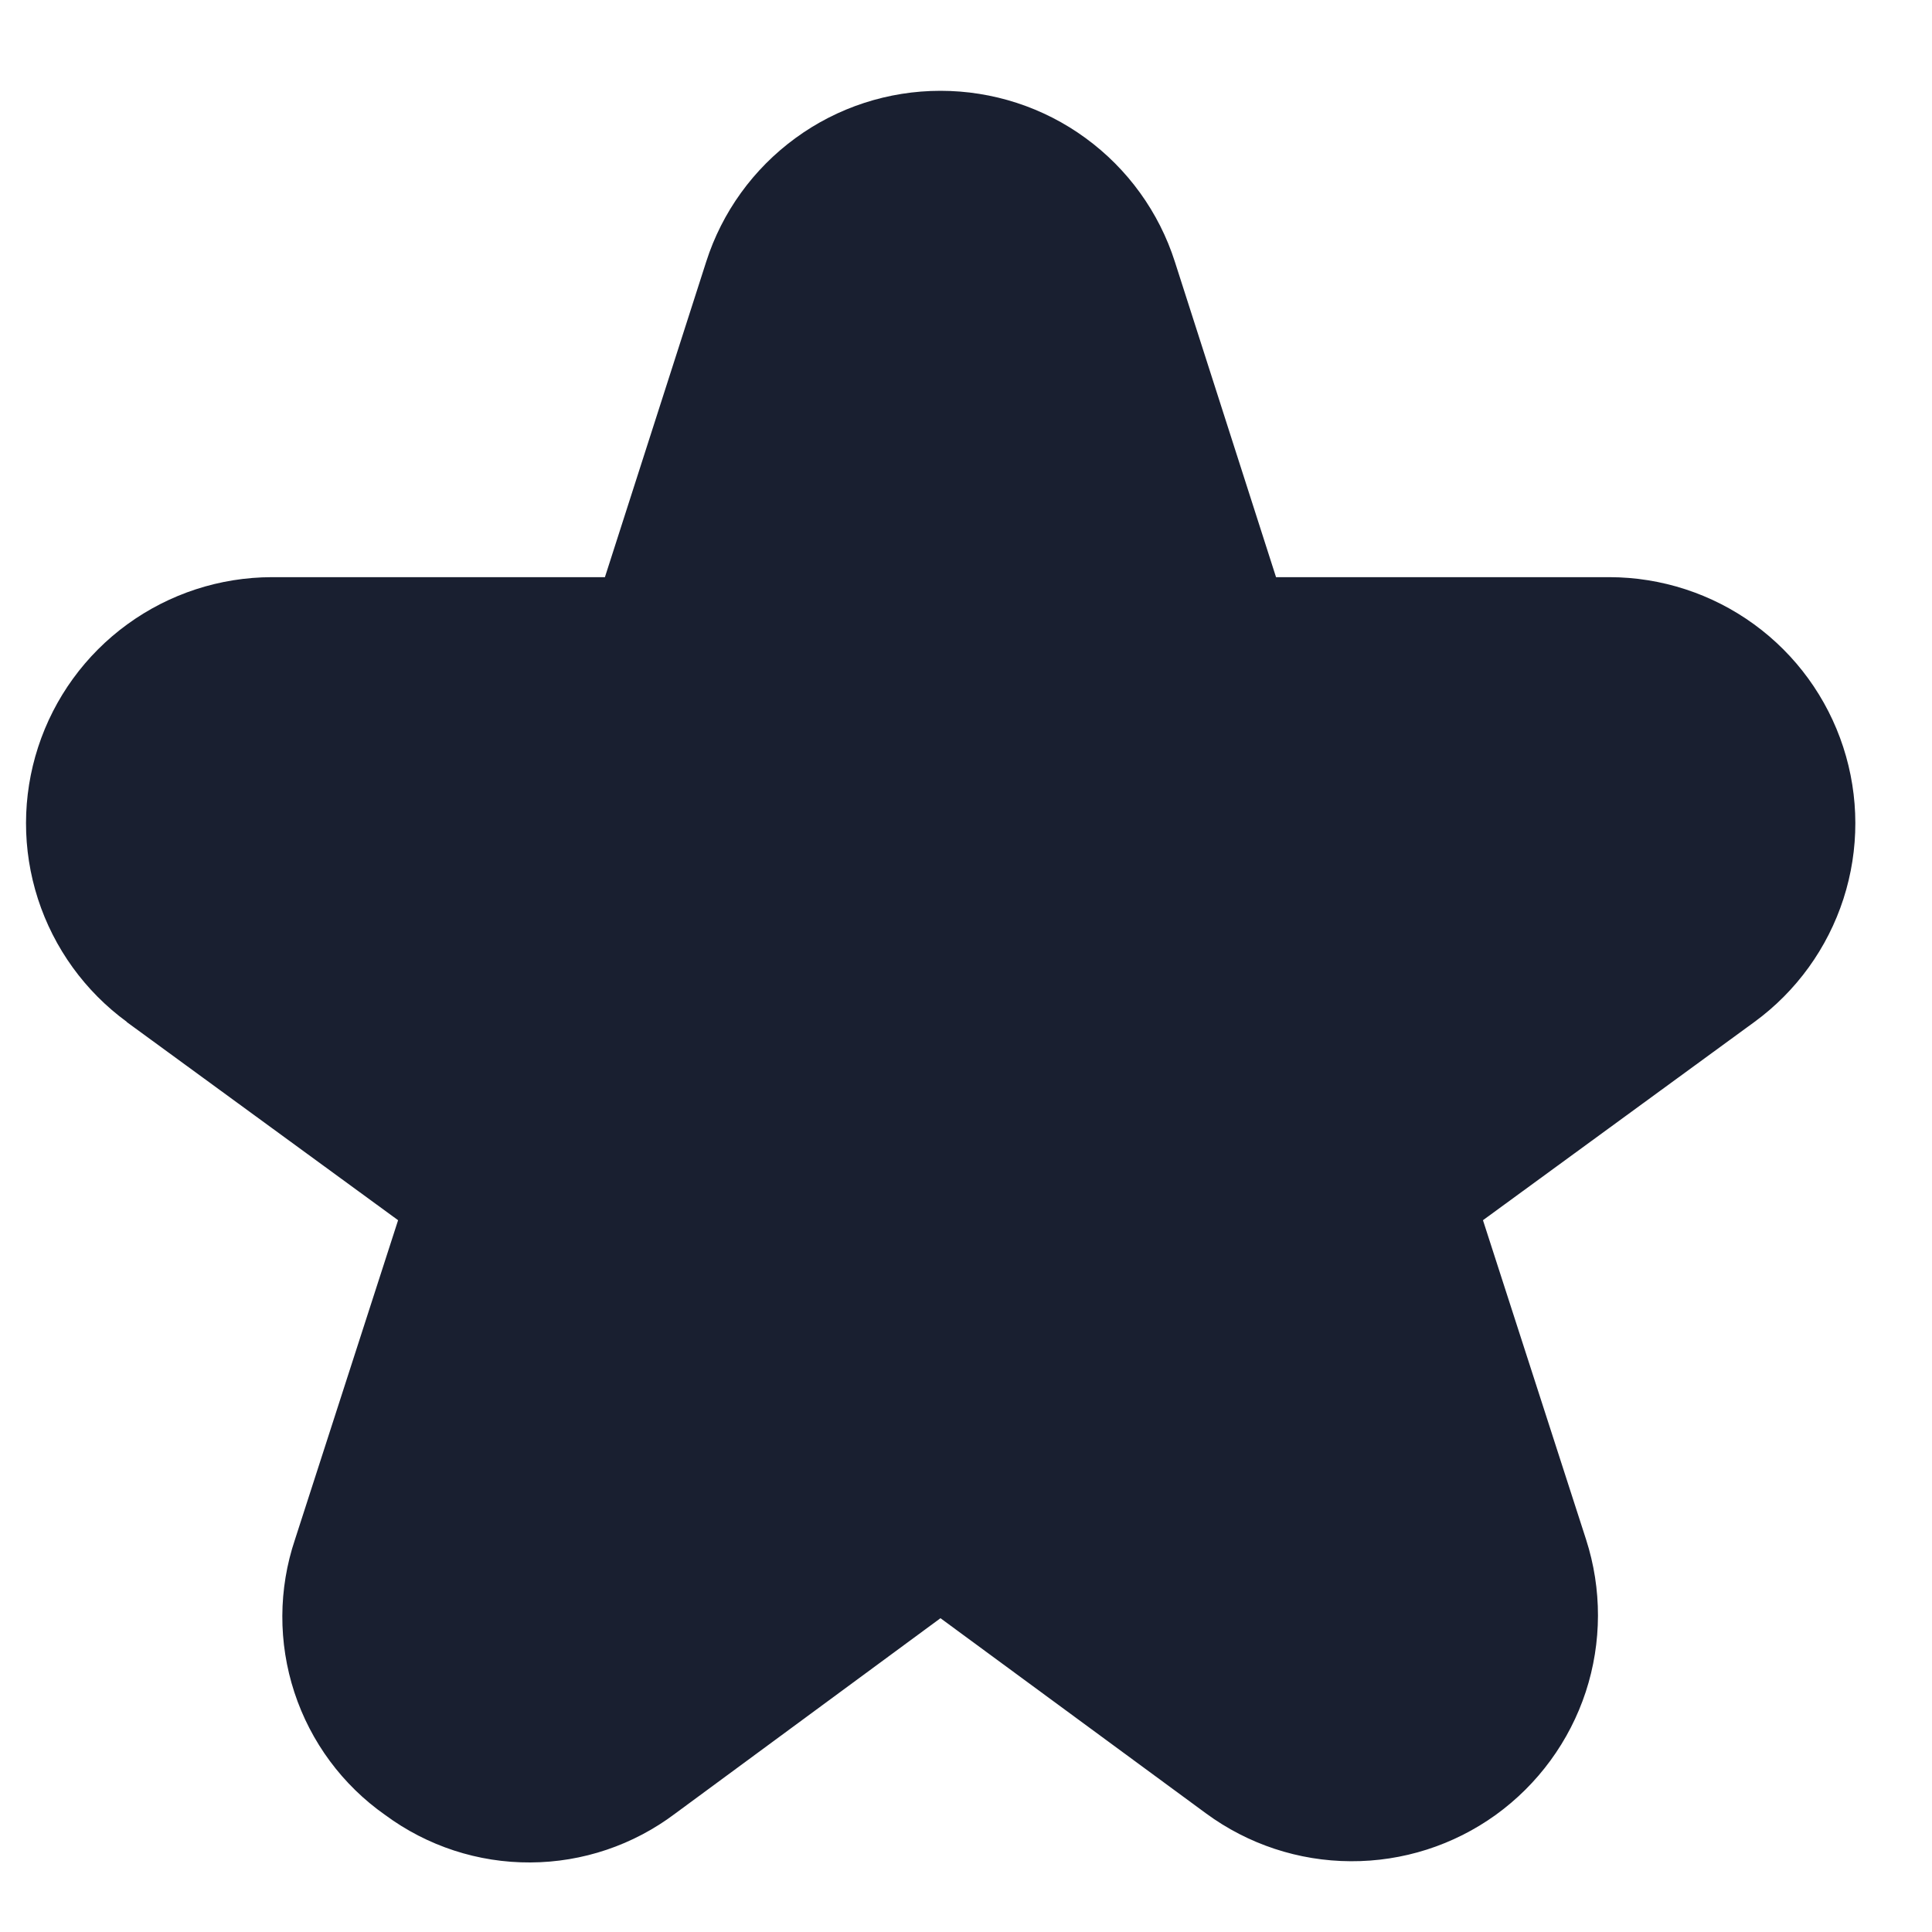 <svg width="19" height="19" viewBox="0 0 19 19" fill="none" xmlns="http://www.w3.org/2000/svg">
<g id="Frame" clip-path="url(#clip0_1030_8864)">
<path id="Vector" d="M1.245 10.05L3.915 12L2.901 15.14C2.737 15.627 2.735 16.154 2.895 16.643C3.055 17.131 3.368 17.555 3.789 17.85C4.202 18.155 4.702 18.319 5.216 18.316C5.73 18.314 6.229 18.145 6.639 17.836L9.249 15.914L11.861 17.834C12.273 18.137 12.771 18.302 13.283 18.304C13.795 18.307 14.295 18.147 14.71 17.848C15.125 17.548 15.435 17.125 15.595 16.638C15.754 16.152 15.755 15.627 15.598 15.14L14.584 12L17.254 10.05C17.666 9.749 17.972 9.325 18.129 8.84C18.286 8.354 18.285 7.832 18.127 7.347C17.969 6.862 17.662 6.439 17.249 6.139C16.836 5.839 16.339 5.677 15.829 5.676H12.549L11.554 2.574C11.398 2.086 11.09 1.66 10.676 1.358C10.262 1.055 9.762 0.893 9.249 0.893C8.737 0.893 8.237 1.055 7.823 1.358C7.409 1.66 7.101 2.086 6.945 2.574L5.949 5.676H2.673C2.162 5.677 1.666 5.839 1.253 6.139C0.84 6.439 0.533 6.862 0.375 7.347C0.217 7.832 0.216 8.354 0.373 8.84C0.53 9.325 0.836 9.749 1.248 10.05H1.245Z" fill="#191F30"/>
</g>
<defs>
<clipPath id="clip0_1030_8864">
<rect width="18" height="18" fill="white" transform="translate(0.25 0.75)"/>
</clipPath>
</defs>
</svg>
